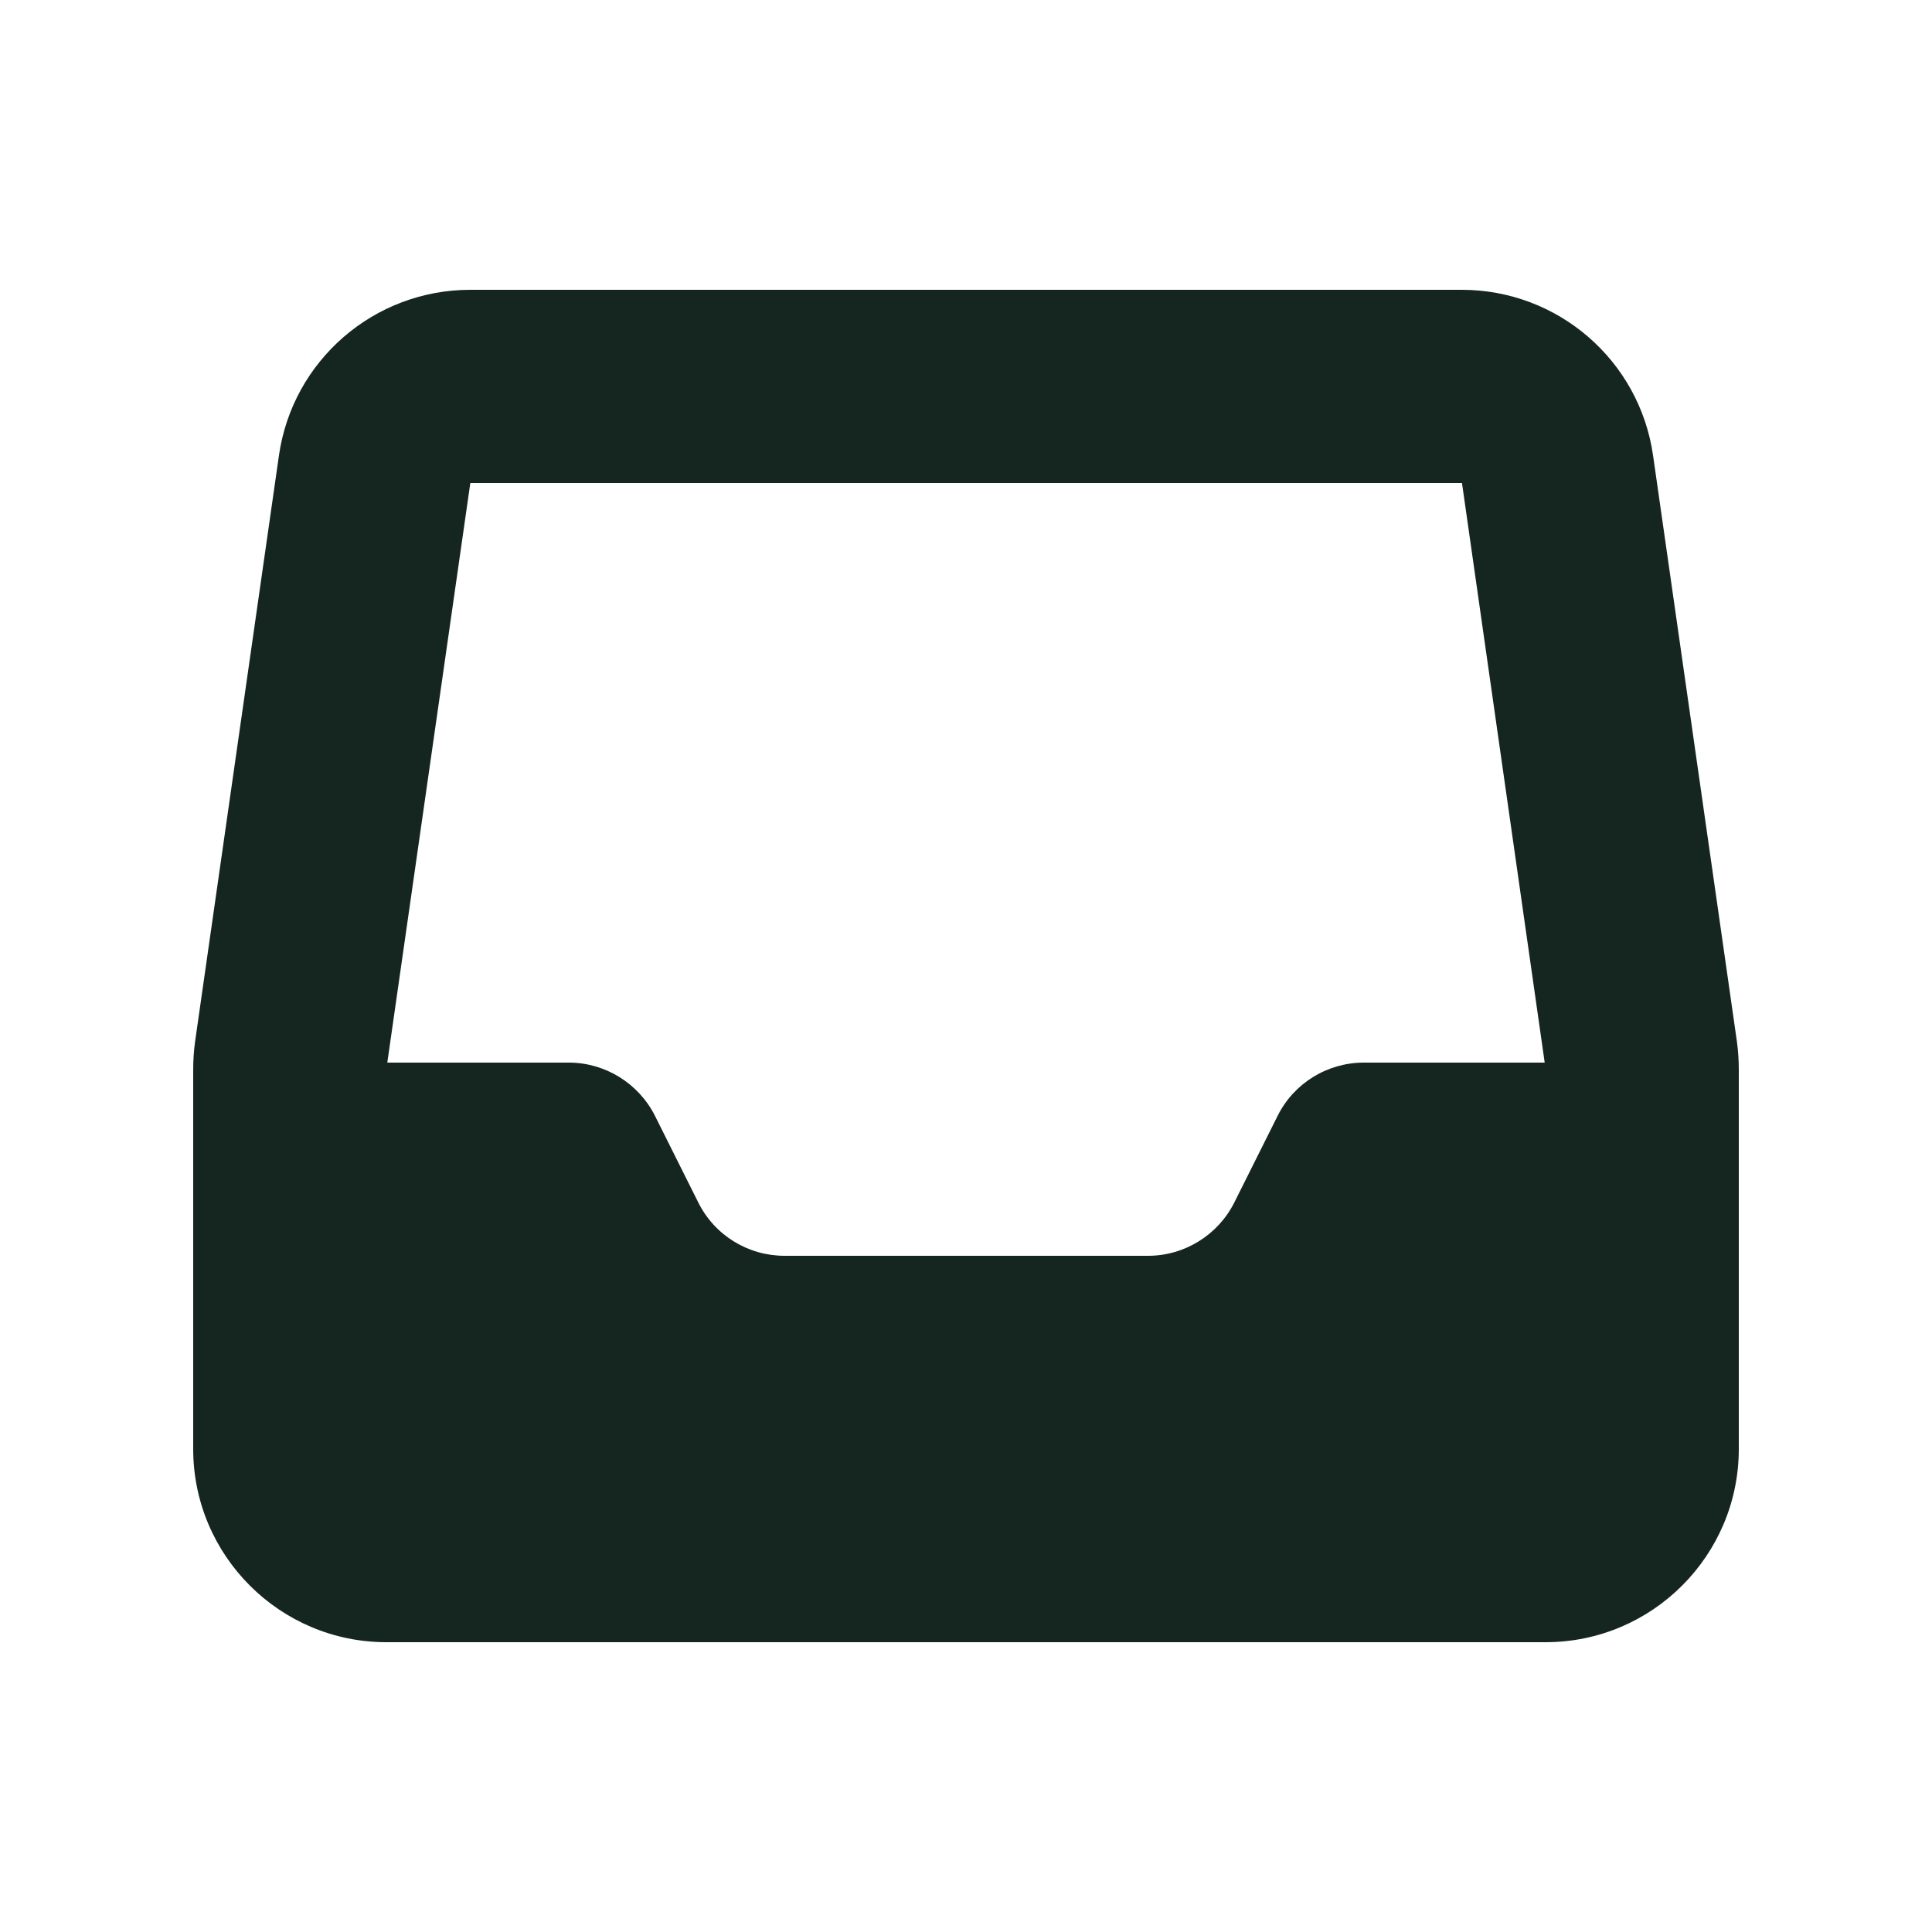 <svg xmlns="http://www.w3.org/2000/svg" viewBox="0 0 640 640"><!--! Font Awesome Free 7.0.0 by @fontawesome - https://fontawesome.com License - https://fontawesome.com/license/free (Icons: CC BY 4.0, Fonts: SIL OFL 1.1, Code: MIT License) Copyright 2025 Fonticons, Inc. --><path fill="#152620" d="M155.8 96C123.9 96 96.9 119.4 92.4 150.9L64.6 345.2C64.2 348.2 64 351.2 64 354.3L64 480C64 515.3 92.7 544 128 544L512 544C547.3 544 576 515.3 576 480L576 354.3C576 351.3 575.8 348.2 575.4 345.2L547.6 150.9C543.1 119.4 516.1 96 484.2 96L155.8 96zM155.8 160L484.3 160L511.7 352L451.8 352C439.7 352 428.6 358.8 423.2 369.7L408.9 398.3C403.5 409.1 392.4 416 380.3 416L259.9 416C247.8 416 236.7 409.2 231.3 398.3L217 369.7C211.6 358.9 200.5 352 188.4 352L128.3 352L155.8 160z"/></svg>